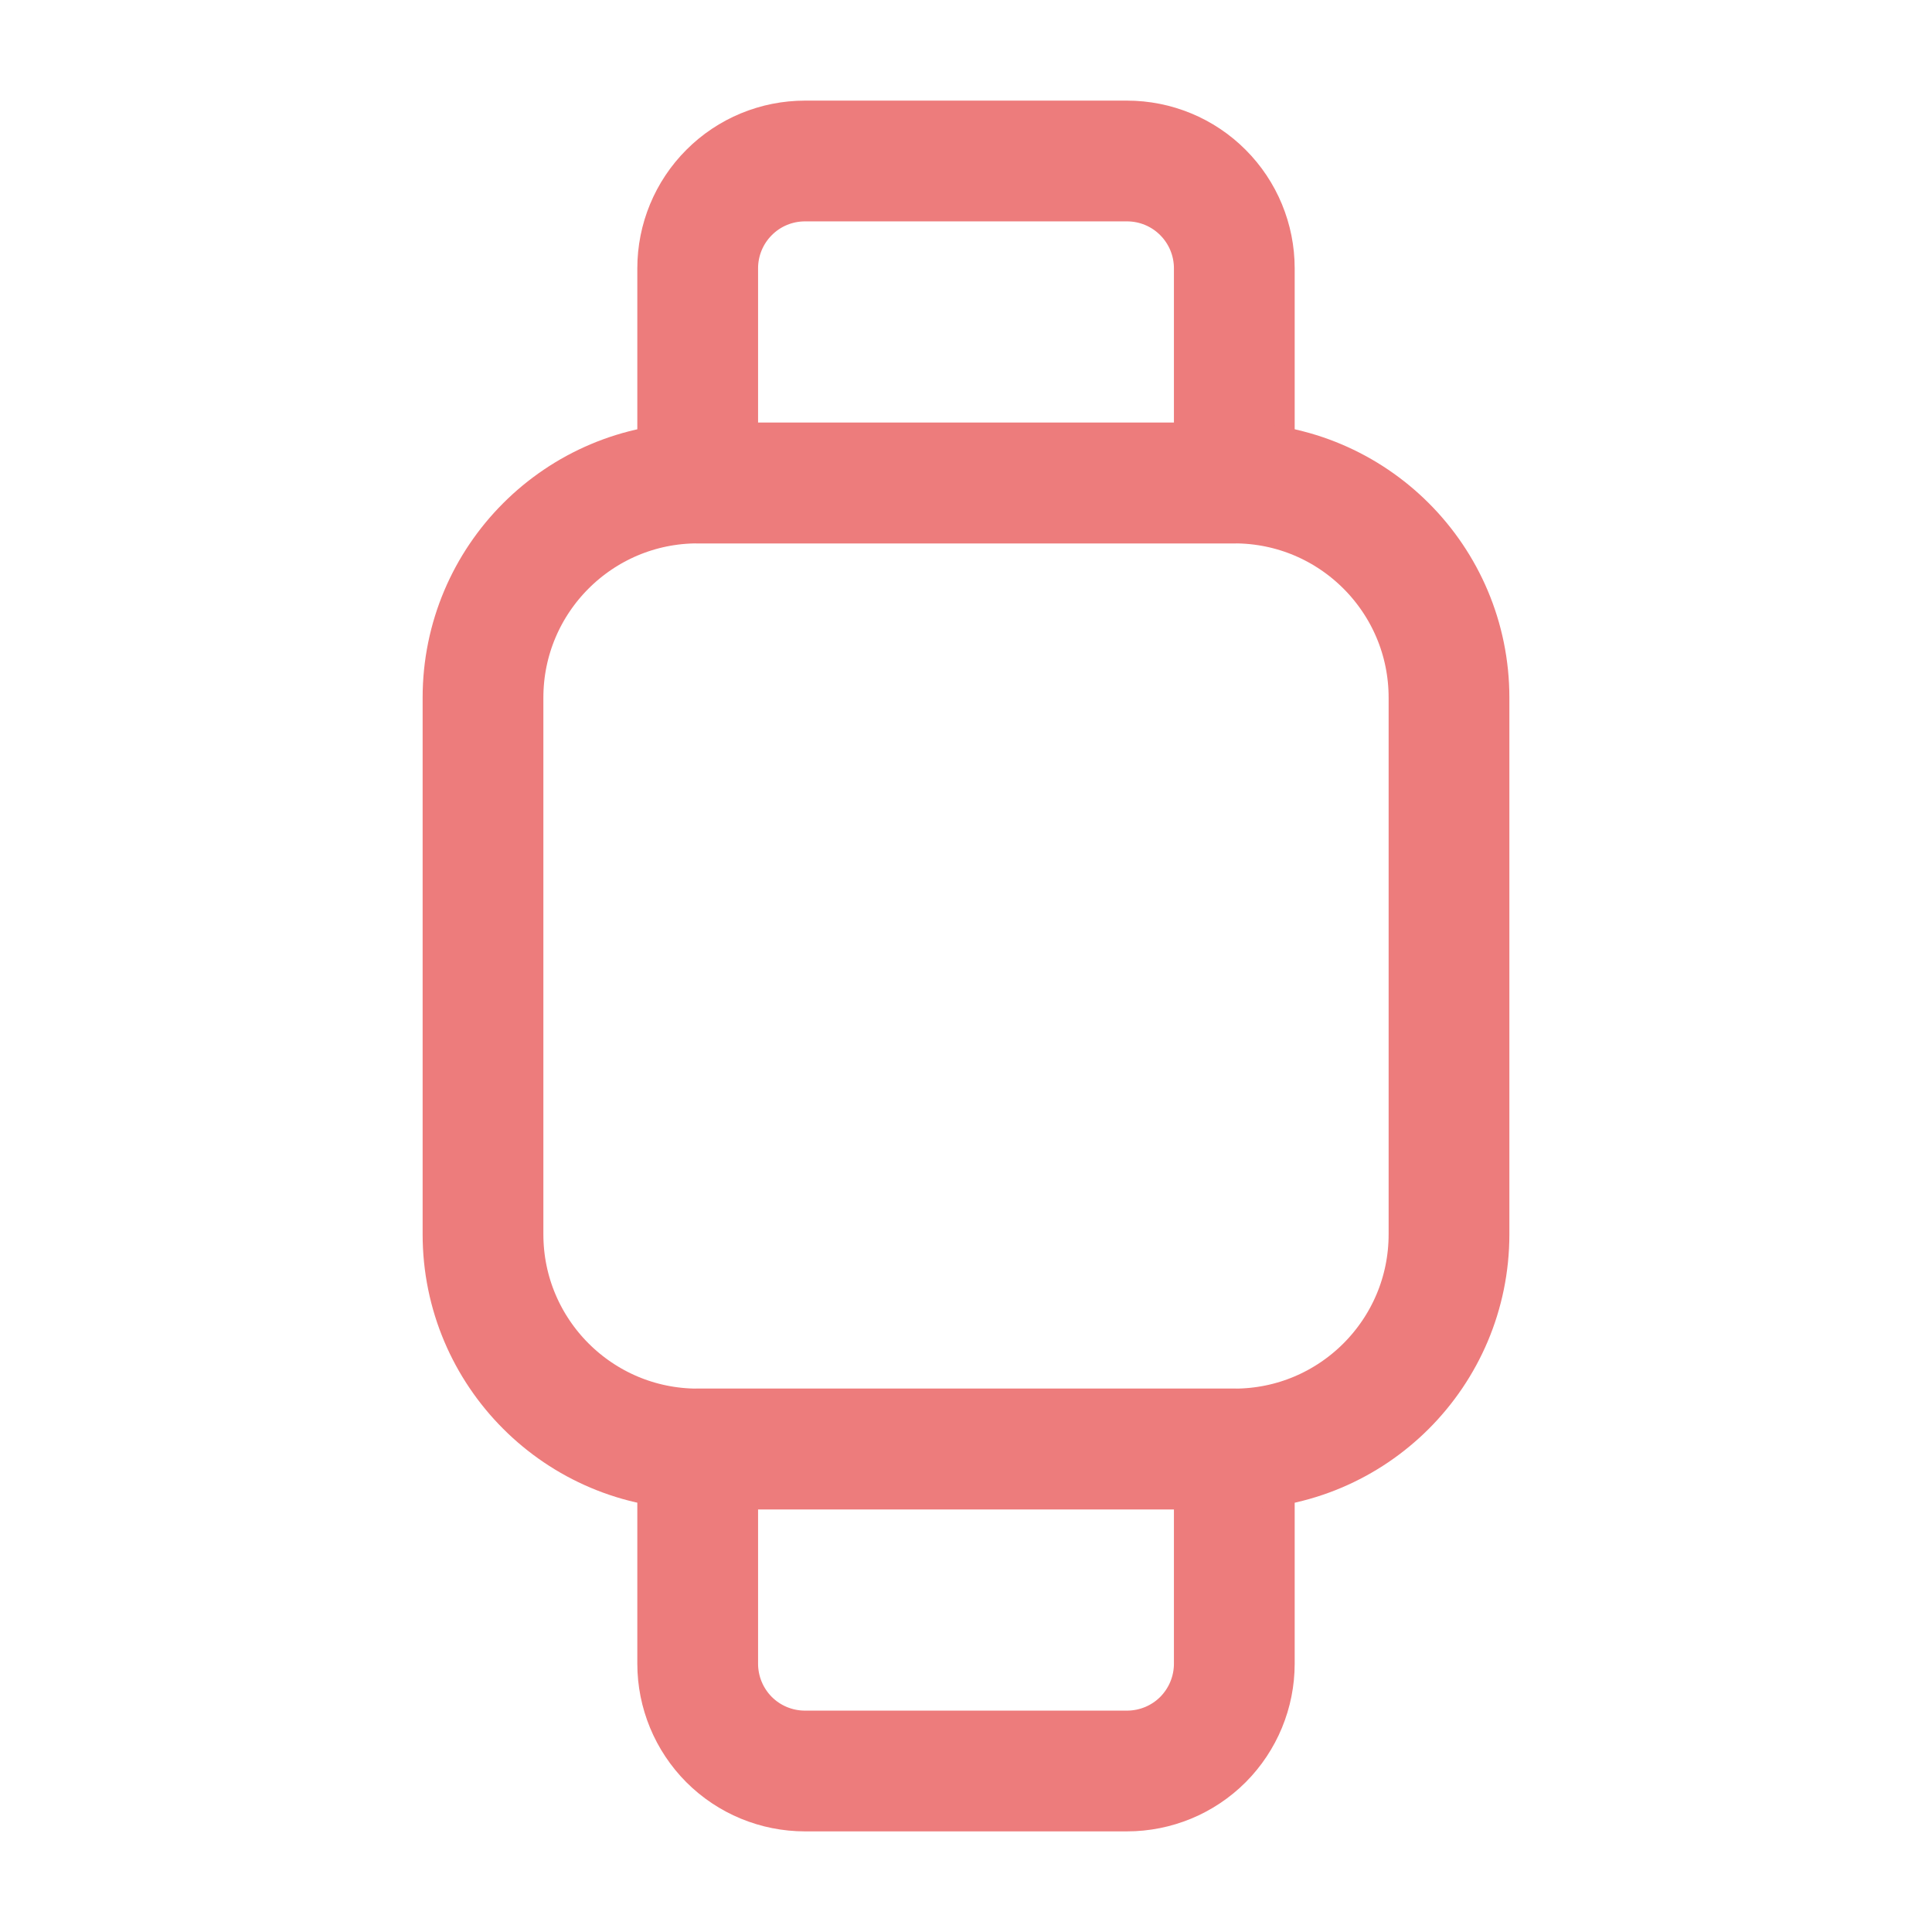 <svg width="24" height="24" viewBox="0 0 24 24" fill="none" xmlns="http://www.w3.org/2000/svg">
<path d="M14 22H10C9.646 22 9.307 21.86 9.057 21.61C8.807 21.359 8.667 21.02 8.667 20.667V18H15.333V20.667C15.333 21.02 15.193 21.359 14.943 21.61C14.693 21.86 14.354 22 14 22Z" stroke="#ED7C7C" stroke-width="1.5" stroke-linecap="round" stroke-linejoin="round"/>
<path d="M10 2H14C14.354 2 14.693 2.14 14.943 2.391C15.193 2.641 15.333 2.98 15.333 3.333V6H8.667V3.333C8.667 2.98 8.807 2.641 9.057 2.391C9.307 2.14 9.646 2 10 2V2Z" stroke="#ED7C7C" stroke-width="1.5" stroke-linecap="round" stroke-linejoin="round"/>
<path d="M15.333 6H8.667C7.194 6 6 7.194 6 8.667V15.333C6 16.806 7.194 18 8.667 18H15.333C16.806 18 18 16.806 18 15.333V8.667C18 7.194 16.806 6 15.333 6Z" stroke="#ED7C7C" stroke-width="1.5" stroke-linecap="round" stroke-linejoin="round"/>
</svg>

